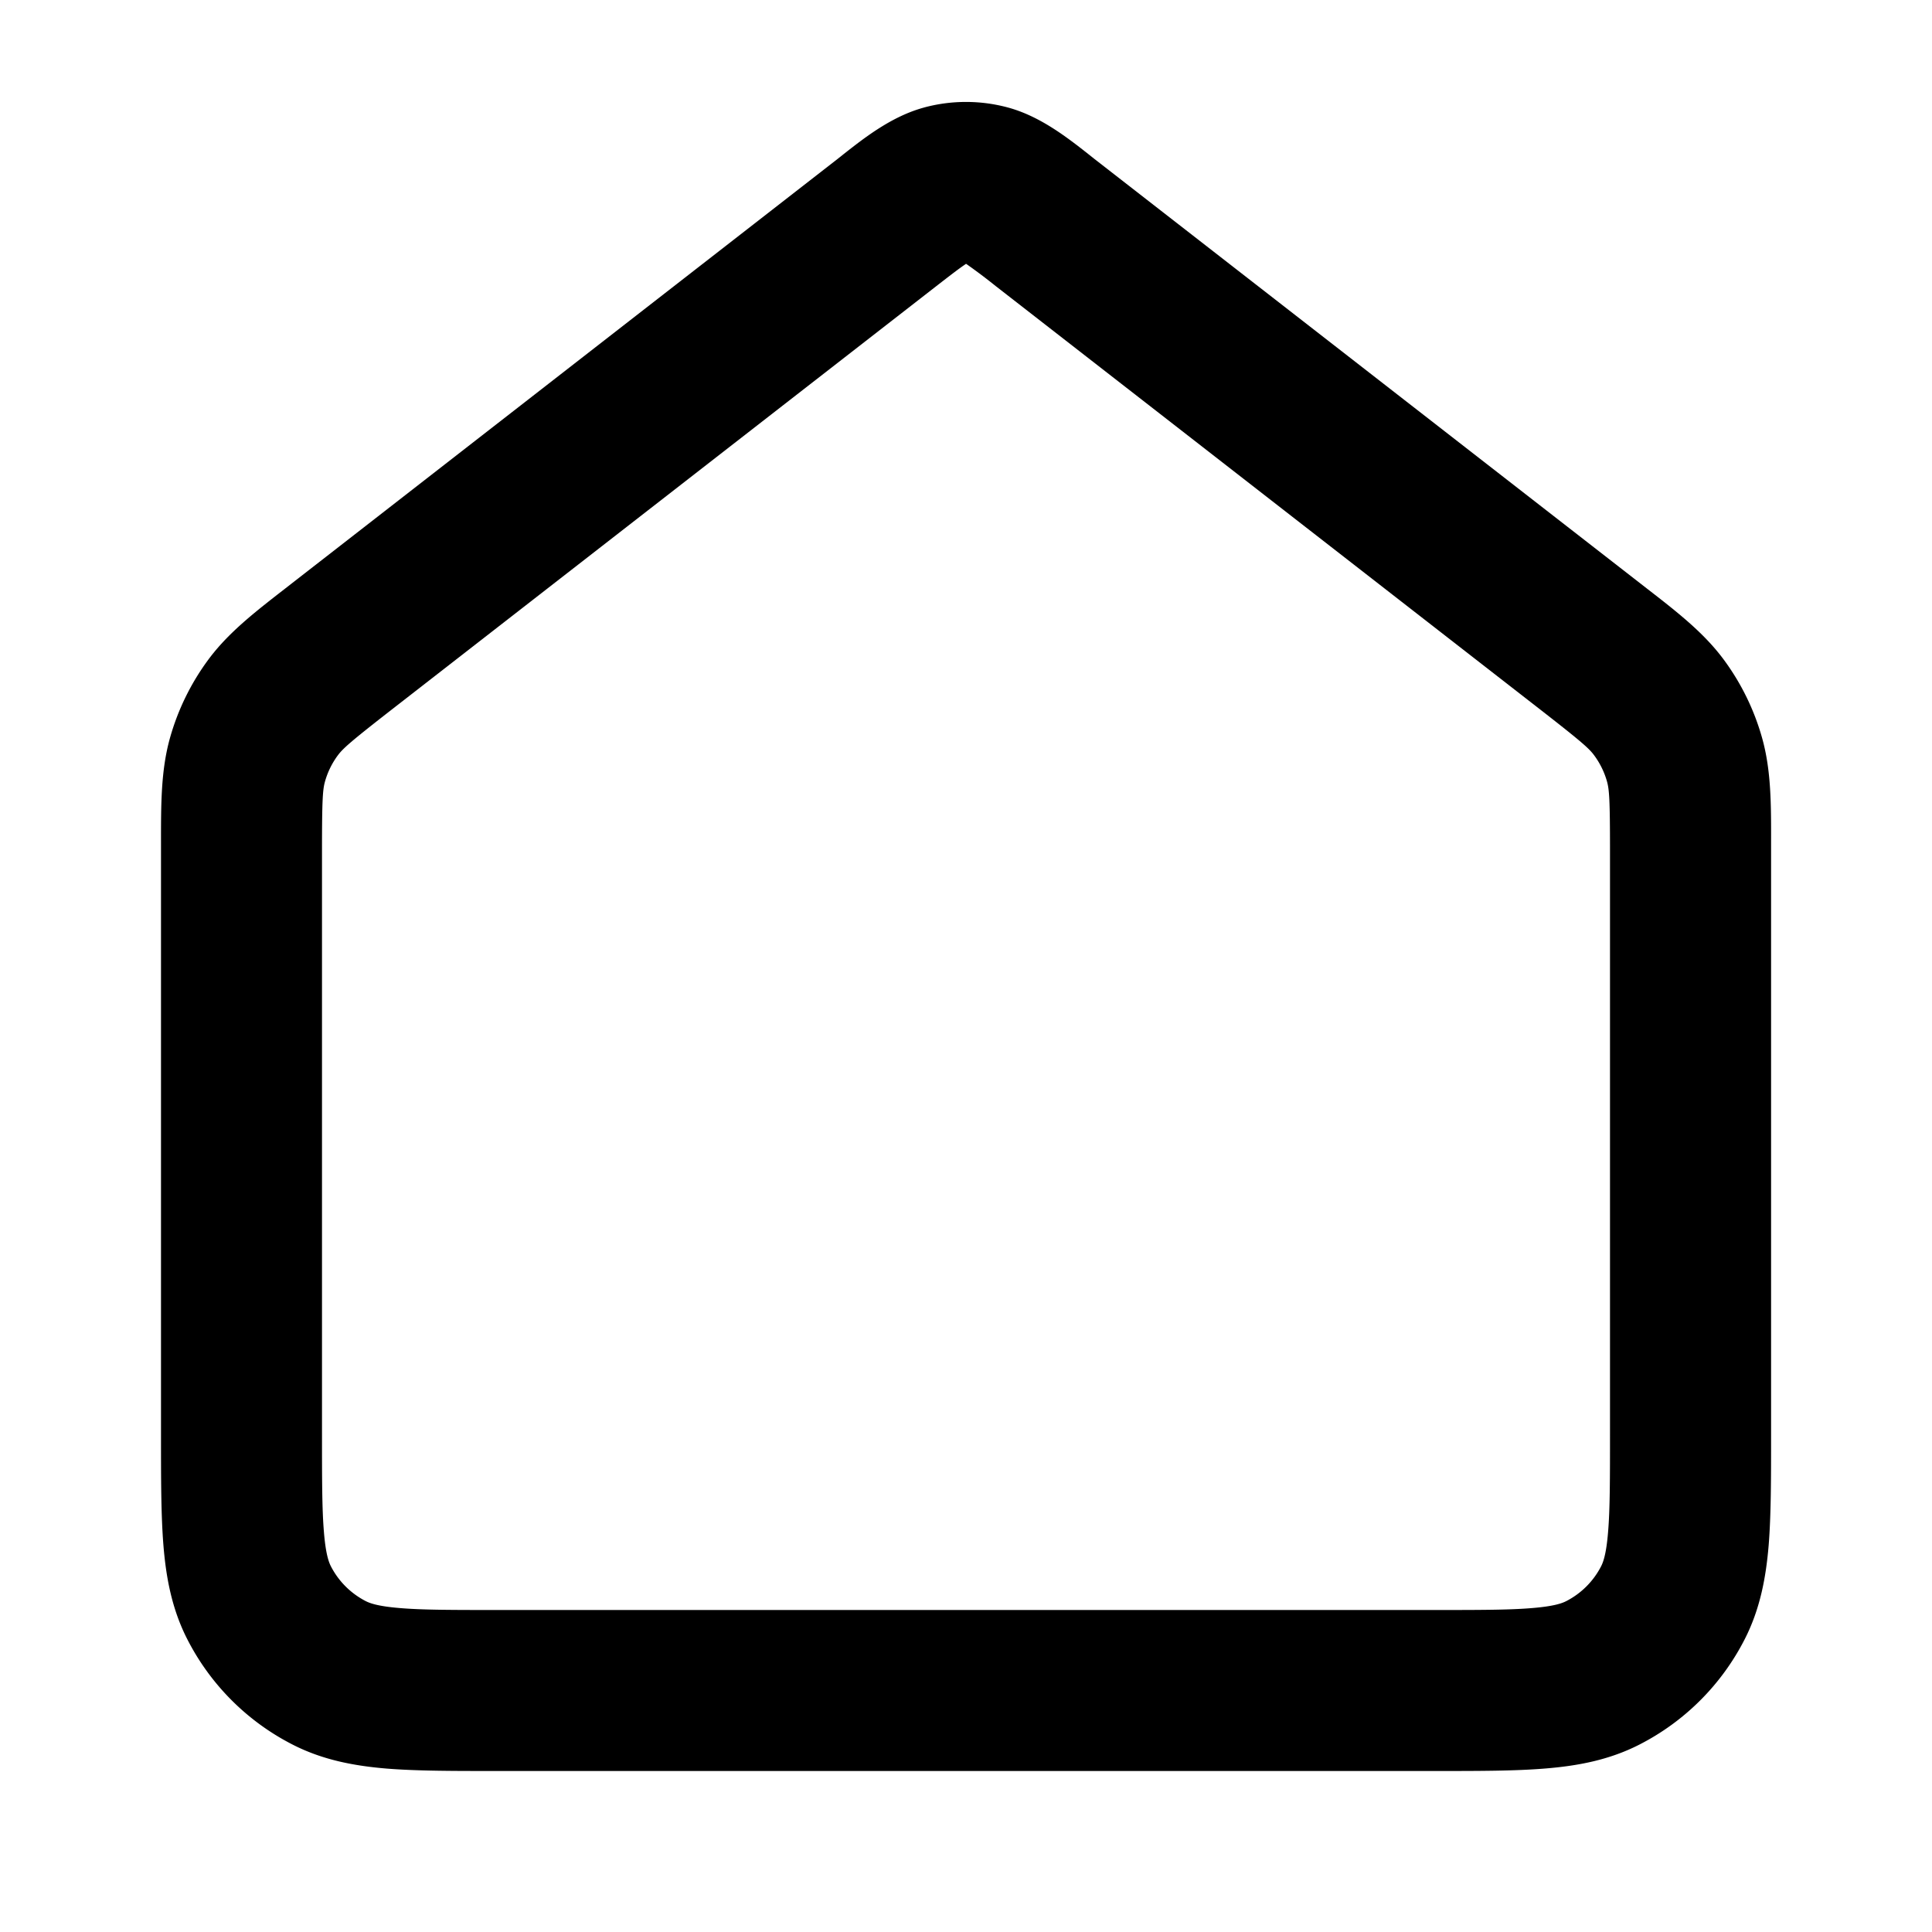 <?xml version="1.0" encoding="UTF-8" standalone="no"?>
<svg xmlns="http://www.w3.org/2000/svg" width="24" height="24"><path fill-rule="evenodd" d="M11.477 1.336a2 2 0 0 1 1.046 0c.397.108.732.37.999.58l.074.059L20.38 7.25l.077.06c.377.292.709.55.956.884a3 3 0 0 1 .477.975c.112.4.112.82.111 1.298v7.372c0 .527 0 .981-.03 1.356-.033.395-.104.789-.297 1.167a3 3 0 0 1-1.311 1.311c-.378.193-.772.264-1.167.296-.375.031-.83.031-1.356.031H6.16c-.527 0-.981 0-1.356-.03-.395-.033-.789-.104-1.167-.297a3 3 0 0 1-1.311-1.311c-.193-.378-.264-.772-.296-1.167C2 18.82 2 18.365 2 17.838v-7.371c0-.477-.001-.897.111-1.298a3 3 0 0 1 .477-.975c.247-.334.58-.592.956-.884l.077-.06 6.783-5.275.074-.059c.267-.21.602-.472 1-.58m.516 1.946c-.075.05-.174.126-.361.271L4.849 8.828c-.498.388-.59.471-.653.556a1 1 0 0 0-.159.325c-.028.1-.037.225-.037.856V17.8c0 .576 0 .949.024 1.232.022.272.06.372.085.422a1 1 0 0 0 .437.437c.05.025.15.063.422.085C5.25 20 5.623 20 6.2 20h11.6c.577 0 .949 0 1.232-.024.272-.022.373-.06.422-.085a1 1 0 0 0 .437-.437c.025-.05.063-.15.085-.422C20 18.75 20 18.377 20 17.8v-7.235c0-.63-.009-.755-.037-.856a1 1 0 0 0-.159-.325c-.062-.085-.155-.168-.653-.556l-6.783-5.275a7 7 0 0 0-.36-.271L12 3.277z" clip-rule="evenodd"/></svg>